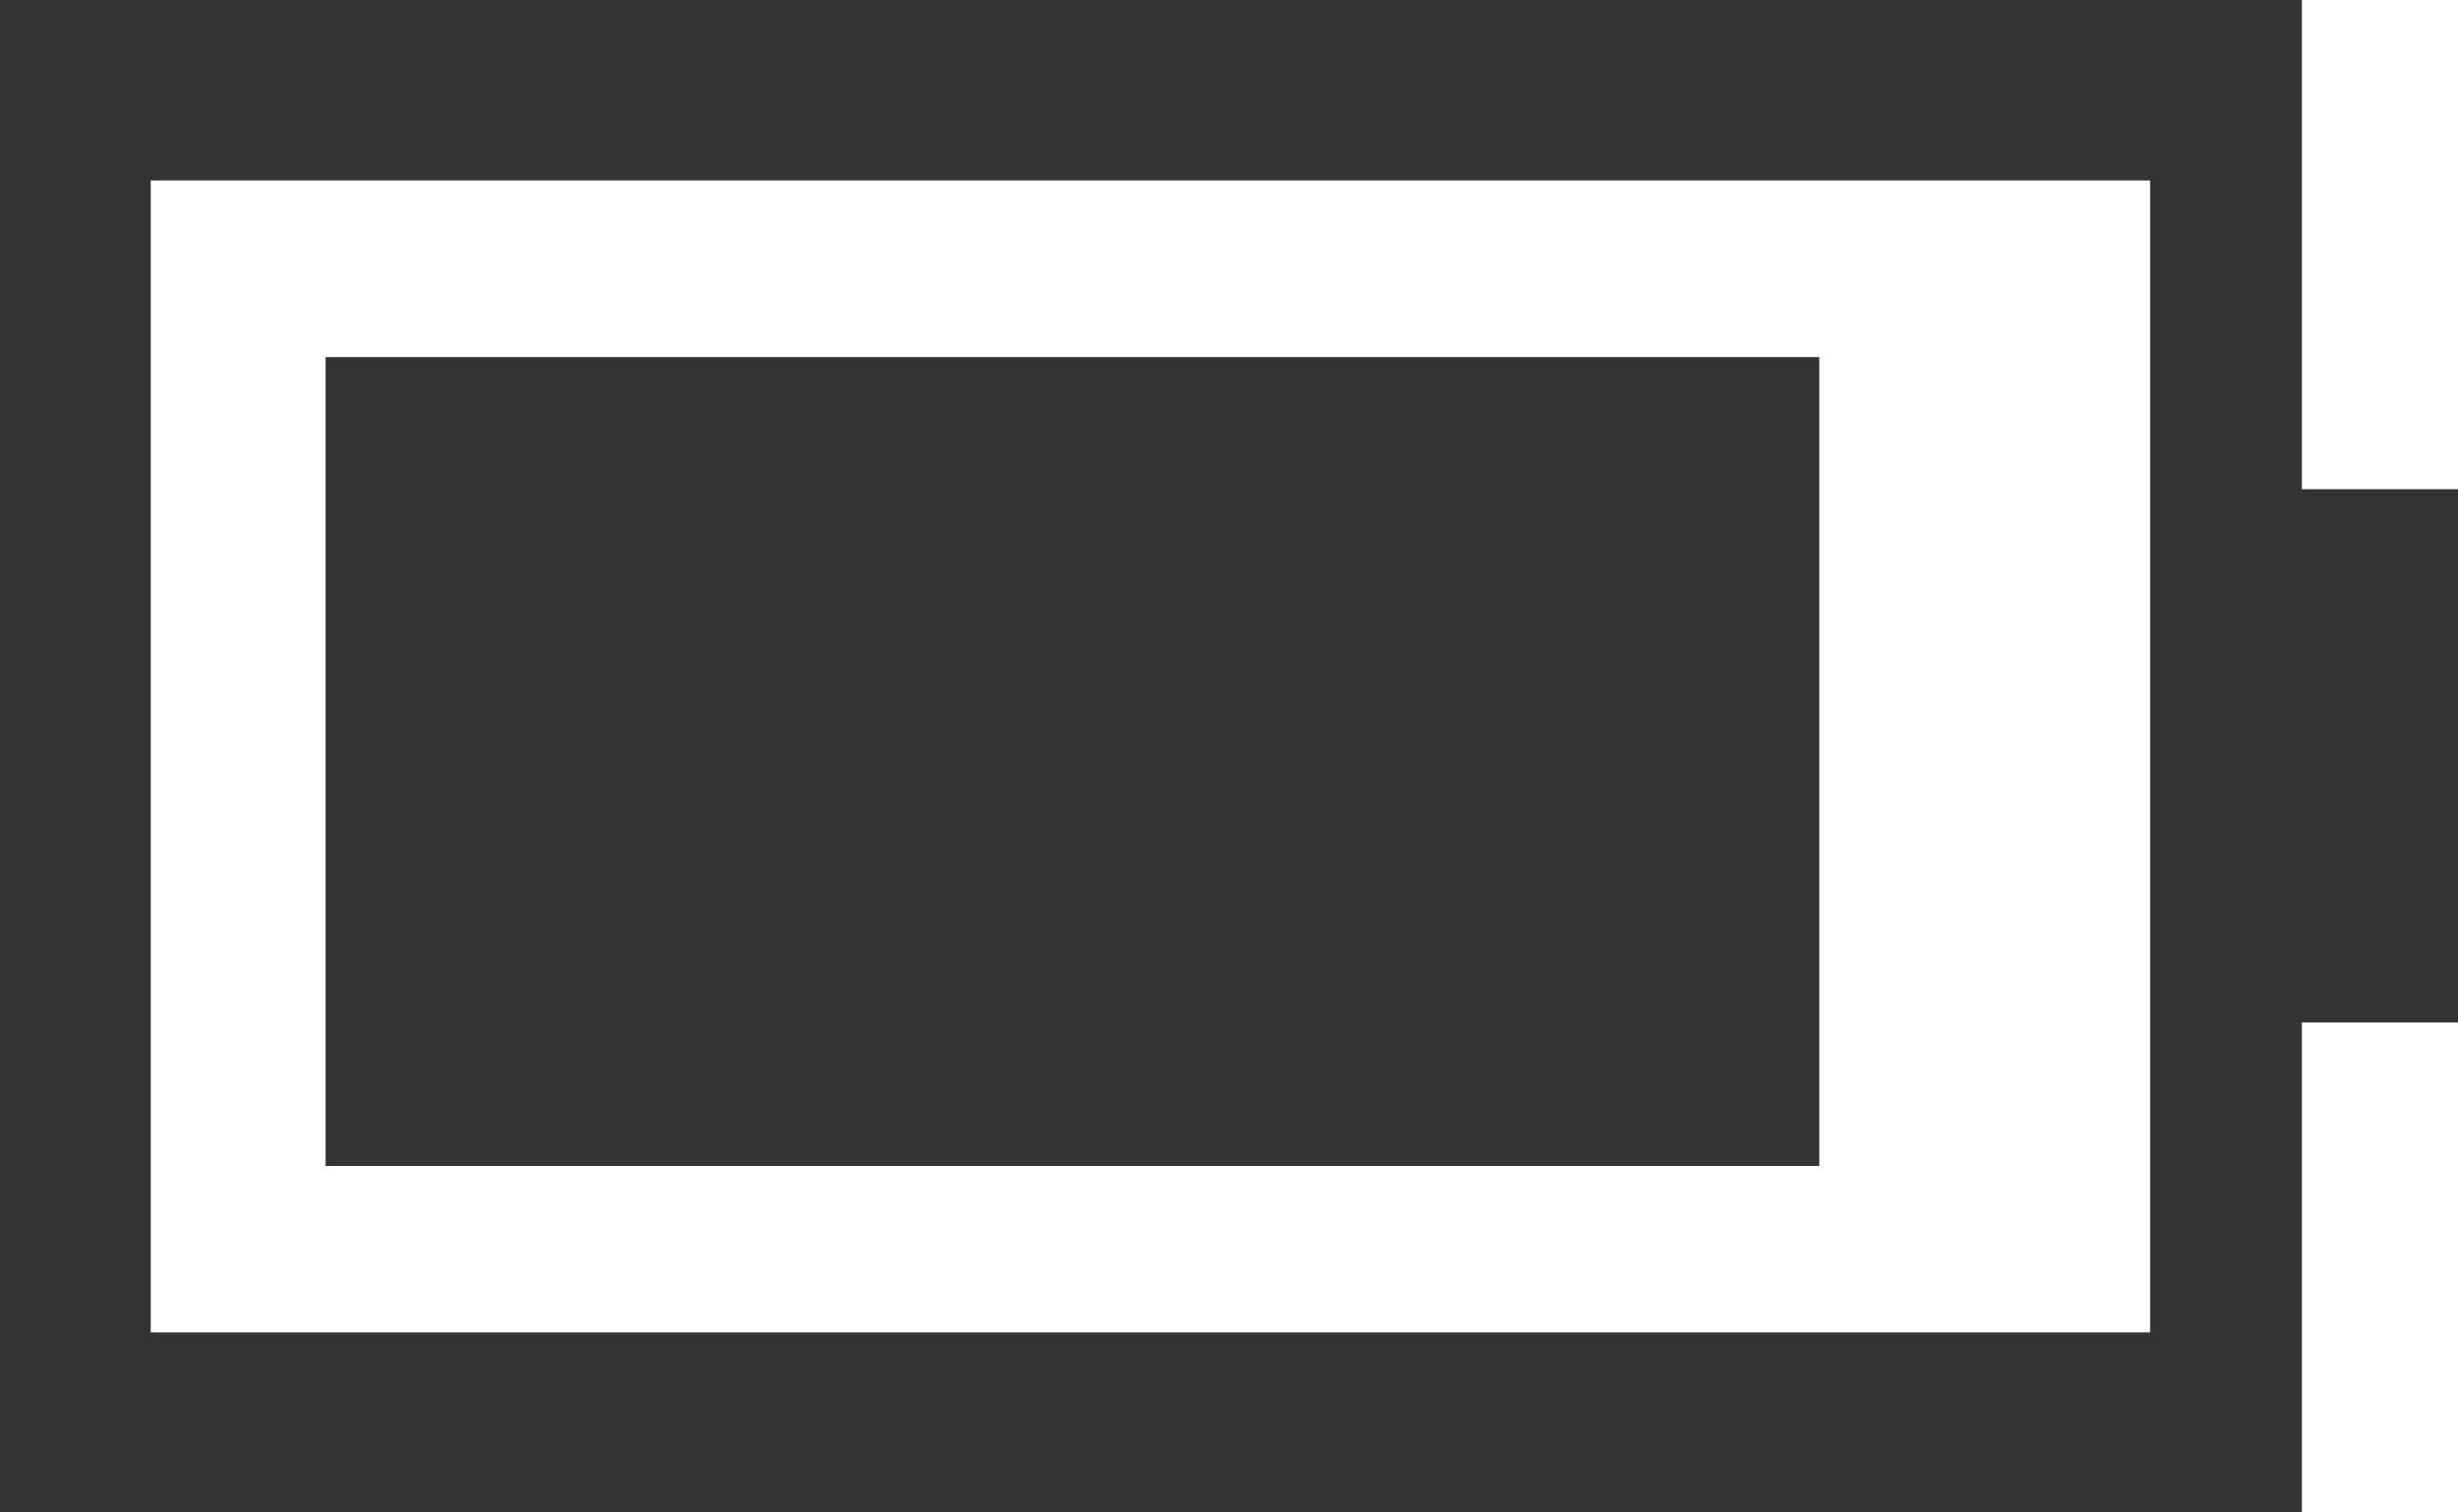 <?xml version="1.0" encoding="iso-8859-1"?>
<!-- Generator: Adobe Illustrator 13.0.2, SVG Export Plug-In . SVG Version: 6.00 Build 14948)  -->
<!DOCTYPE svg PUBLIC "-//W3C//DTD SVG 1.1//EN" "http://www.w3.org/Graphics/SVG/1.1/DTD/svg11.dtd">
<svg version="1.1" xmlns="http://www.w3.org/2000/svg" xmlns:xlink="http://www.w3.org/1999/xlink" x="0px" y="0px" width="29.25px"
	 height="18px" viewBox="0 0 29.25 18" style="enable-background:new 0 0 29.25 18;" xml:space="preserve">
	<g id="icon-s-status-battery90">
		<g>
			<path style="fill:#333333;" d="M27.391,16.934v-4.766h1.859V5.824h-1.859V0H0v18h27.391V16.934z M1.792,2.145h23.795v13.715
				H1.792V2.145z"/>
			<path style="fill:#333333;" d="M27.391,16.934v-4.766h1.859V5.824h-1.859V0H0v18h27.391V16.934z M1.792,2.145h23.795v13.715
				H1.792V2.145z"/>
		</g>
		<rect x="3.875" y="4.25" style="fill:#333333;" width="17.775" height="9.626"/>
	</g>
</svg>
